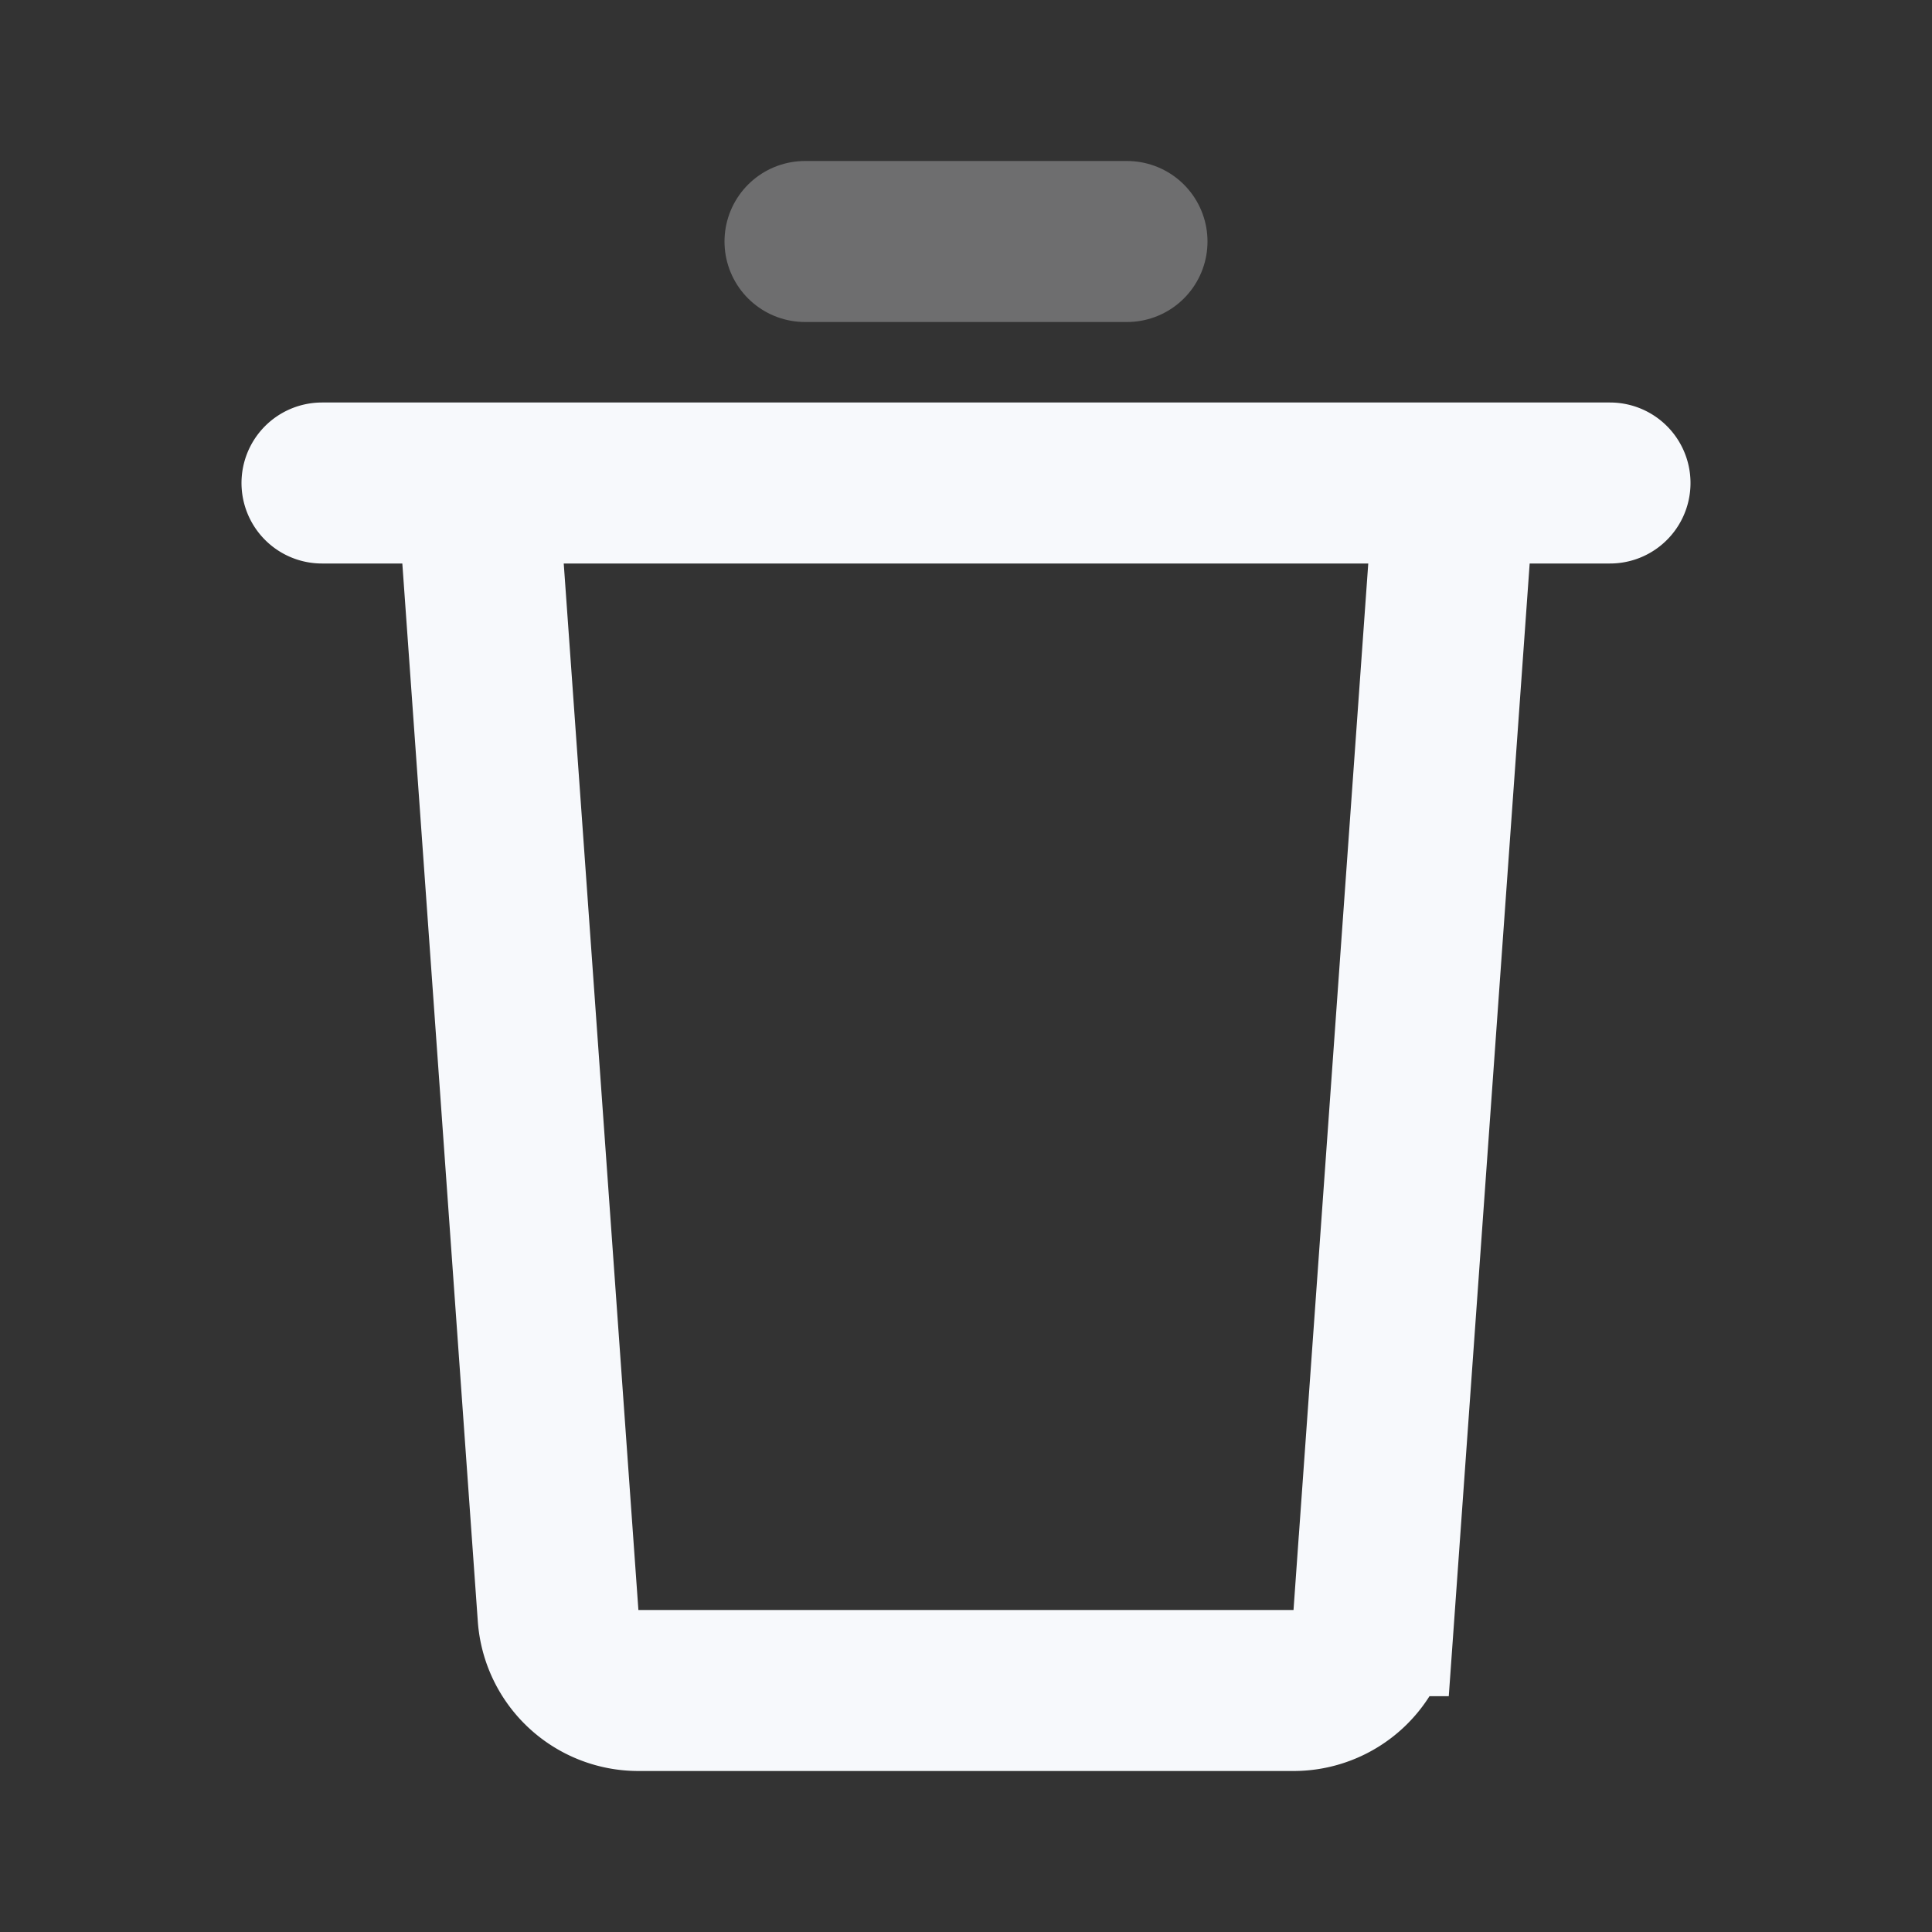 <svg xmlns="http://www.w3.org/2000/svg" width="24" height="24" fill="none"><rect width="100%" height="100%" fill="#333333" stroke="none"/><path stroke="#F7F9FC" stroke-linecap="round" stroke-width="2" d="M10 3h4" opacity=".3"/><path stroke="#F7F9FC" stroke-linecap="round" stroke-width="2" d="M4 6h16m-1.929 0-1.005 14.071a1 1 0 0 1-.997.929H7.93a1 1 0 0 1-.997-.929L5.929 6"/></svg>
